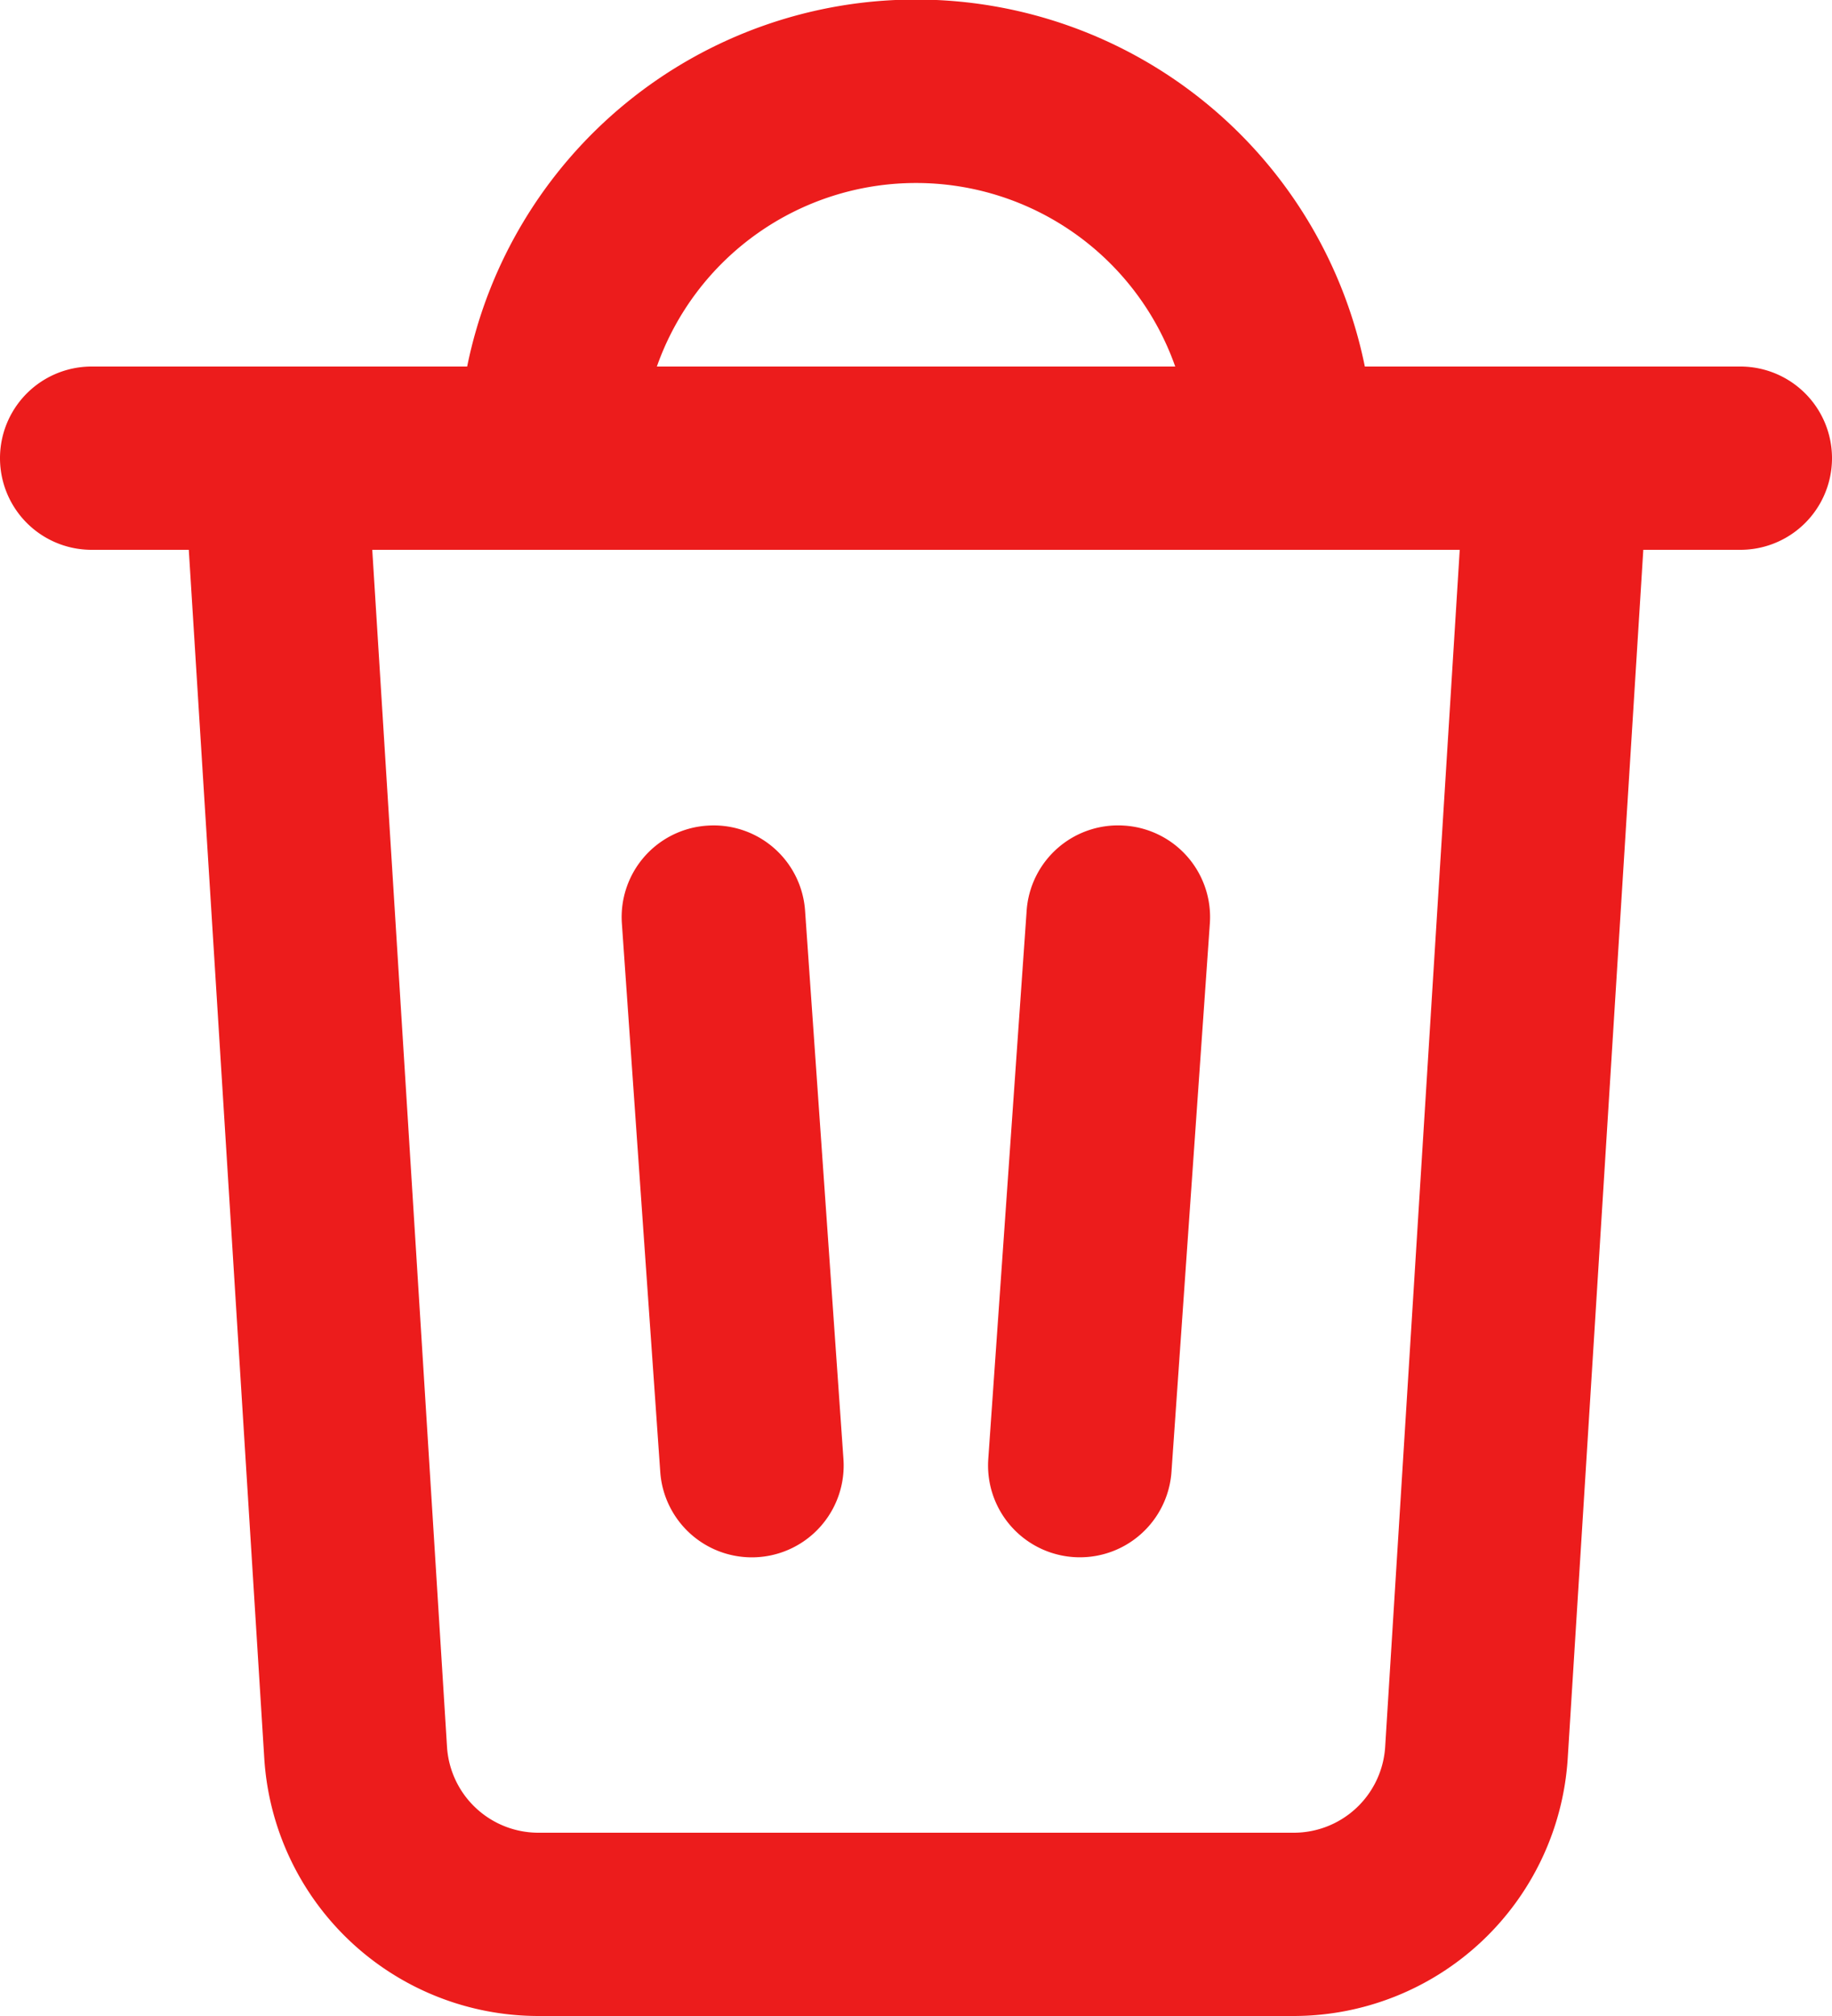 <svg xmlns="http://www.w3.org/2000/svg" width="20" height="22" viewBox="0 0 20 22"><defs><style>.a{fill:#ec1c1c;fill-rule:evenodd;}</style></defs><path class="a" d="M7.1,5H3A1,1,0,0,0,3,7H4.061l.824,13.187A3,3,0,0,0,7.879,23h8.242a3,3,0,0,0,2.994-2.813L19.94,7H21a1,1,0,0,0,0-2H16.9A5,5,0,0,0,7.1,5ZM9.171,5h5.659A3,3,0,0,0,9.171,5Zm8.765,2H6.064l.816,13.062a1,1,0,0,0,1,.938h8.242a1,1,0,0,0,1-.938Zm-3.656,3.01a1,1,0,0,1,.928,1.067l-.419,5.985a1,1,0,1,1-2-.14l.419-5.985A1,1,0,0,1,14.279,10.01Zm-4.558,0a1,1,0,0,1,1.067.928l.419,5.985a1,1,0,0,1-2,.139l-.419-5.985A1,1,0,0,1,9.721,10.01Z" transform="translate(-2 -1)"/></svg>